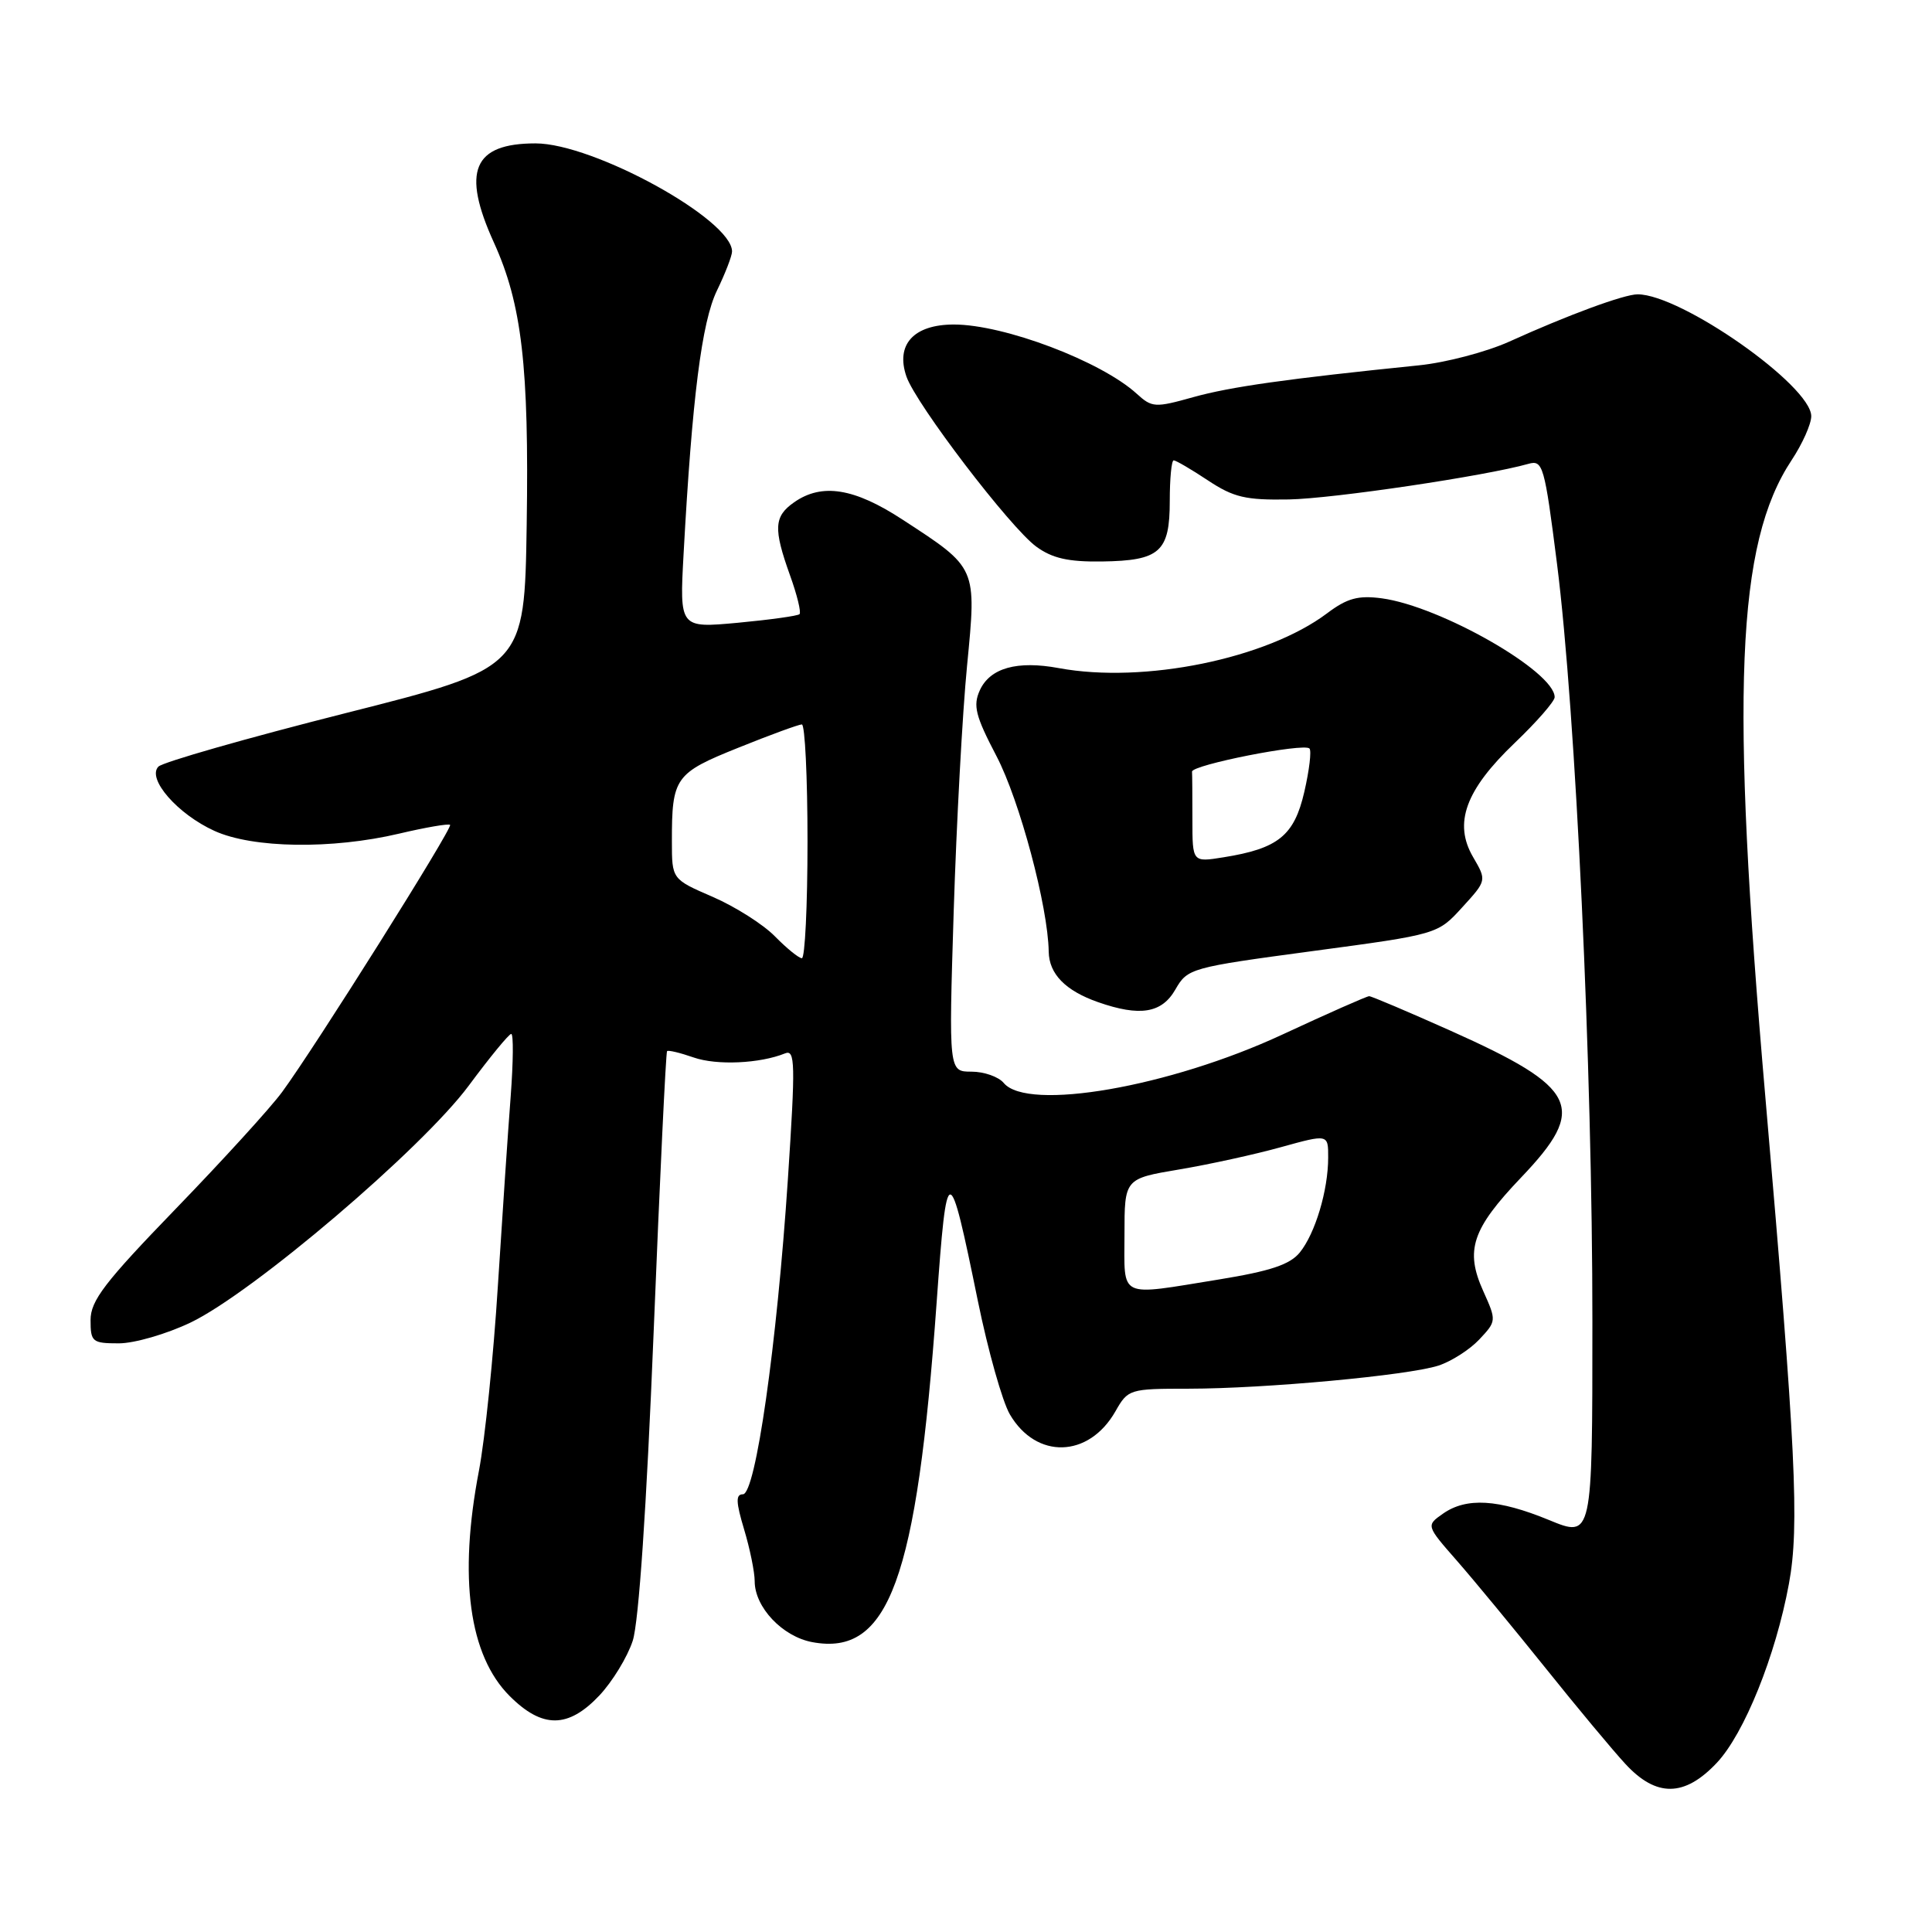 <?xml version="1.0" encoding="UTF-8" standalone="no"?>
<!DOCTYPE svg PUBLIC "-//W3C//DTD SVG 1.1//EN" "http://www.w3.org/Graphics/SVG/1.1/DTD/svg11.dtd" >
<svg xmlns="http://www.w3.org/2000/svg" xmlns:xlink="http://www.w3.org/1999/xlink" version="1.1" viewBox="0 0 256 256">
 <g >
 <path fill="currentColor"
d=" M 227.48 233.59 C 231.12 229.73 235.29 219.38 237.04 209.87 C 238.46 202.21 237.96 192.03 233.94 145.62 C 229.26 91.71 230.07 72.05 237.40 60.97 C 238.83 58.81 240.00 56.19 240.00 55.15 C 240.00 51.10 222.75 39.00 216.99 39.00 C 215.20 39.00 207.74 41.75 200.00 45.26 C 196.97 46.63 191.57 48.05 188.00 48.41 C 170.53 50.19 163.05 51.25 158.13 52.62 C 153.06 54.04 152.65 54.02 150.63 52.18 C 145.91 47.87 133.05 43.00 126.40 43.00 C 121.06 43.00 118.64 45.66 120.11 49.90 C 121.40 53.59 133.85 69.90 137.31 72.43 C 139.43 73.98 141.56 74.46 146.01 74.40 C 153.70 74.29 155.00 73.13 155.00 66.38 C 155.00 63.42 155.23 61.00 155.52 61.00 C 155.81 61.00 157.85 62.19 160.05 63.65 C 163.46 65.91 165.05 66.28 170.78 66.18 C 176.67 66.07 196.85 63.07 202.53 61.46 C 204.44 60.92 204.66 61.68 206.31 74.69 C 208.80 94.34 211.01 141.64 211.00 175.14 C 211.00 203.78 211.00 203.78 205.25 201.41 C 198.52 198.64 194.31 198.39 191.20 200.57 C 188.96 202.14 188.96 202.14 193.06 206.82 C 195.31 209.39 200.58 215.78 204.77 221.00 C 208.95 226.22 213.73 231.96 215.39 233.75 C 219.48 238.17 223.21 238.12 227.48 233.59 Z  M 79.42 224.66 C 81.15 222.82 83.14 219.56 83.84 217.41 C 84.64 214.95 85.67 199.77 86.61 176.53 C 87.43 156.20 88.23 139.44 88.39 139.28 C 88.55 139.12 90.13 139.50 91.91 140.12 C 94.97 141.19 100.69 140.93 104.02 139.58 C 105.37 139.03 105.41 140.88 104.40 156.23 C 102.94 178.23 100.12 198.00 98.44 198.00 C 97.47 198.00 97.51 199.03 98.60 202.66 C 99.37 205.22 100.00 208.31 100.00 209.52 C 100.00 212.96 103.67 216.85 107.62 217.59 C 117.77 219.49 121.47 209.39 124.11 172.57 C 125.48 153.54 125.72 153.54 129.58 172.42 C 130.92 178.97 132.82 185.72 133.81 187.41 C 137.31 193.40 144.27 193.20 147.80 187.01 C 149.47 184.07 149.66 184.01 157.50 184.01 C 167.69 184.00 186.56 182.25 190.60 180.95 C 192.31 180.39 194.74 178.84 196.01 177.49 C 198.30 175.05 198.30 175.00 196.54 171.08 C 194.10 165.67 195.04 162.86 201.55 156.03 C 210.40 146.76 209.15 144.16 192.24 136.59 C 186.60 134.07 181.73 132.00 181.42 132.00 C 181.11 132.00 175.93 134.29 169.91 137.09 C 154.98 144.03 136.15 147.30 133.00 143.50 C 132.32 142.68 130.40 142.00 128.73 142.00 C 125.71 142.00 125.71 142.00 126.37 120.75 C 126.74 109.06 127.53 94.42 128.14 88.21 C 129.41 75.09 129.51 75.31 119.59 68.85 C 113.18 64.66 108.90 63.98 105.22 66.56 C 102.55 68.43 102.46 70.03 104.68 76.23 C 105.62 78.83 106.18 81.14 105.94 81.38 C 105.70 81.61 102.02 82.12 97.77 82.52 C 90.04 83.23 90.04 83.23 90.58 73.37 C 91.71 52.71 92.98 42.67 95.00 38.50 C 96.10 36.23 97.00 33.90 97.00 33.32 C 97.00 29.09 78.65 19.00 70.96 19.00 C 62.69 19.00 61.14 22.68 65.44 32.13 C 69.15 40.28 70.11 48.56 69.79 69.50 C 69.50 88.50 69.50 88.50 45.77 94.50 C 32.72 97.80 21.57 100.99 20.99 101.58 C 19.43 103.18 23.53 107.88 28.42 110.10 C 33.50 112.41 43.98 112.56 52.89 110.46 C 56.41 109.63 59.44 109.11 59.64 109.30 C 60.02 109.69 41.73 138.79 37.38 144.70 C 35.85 146.79 29.50 153.75 23.29 160.17 C 13.87 169.91 12.00 172.34 12.00 174.92 C 12.00 177.81 12.23 178.00 15.75 178.00 C 17.81 178.00 22.08 176.76 25.24 175.25 C 33.51 171.29 55.90 152.22 62.10 143.87 C 64.90 140.09 67.44 137.00 67.74 137.00 C 68.05 137.00 68.01 140.71 67.67 145.25 C 67.32 149.79 66.56 161.10 65.97 170.39 C 65.39 179.69 64.26 190.71 63.46 194.89 C 60.74 209.06 62.15 219.35 67.53 224.73 C 71.86 229.06 75.28 229.04 79.42 224.66 Z  M 155.74 131.12 C 157.36 128.30 157.73 128.20 173.95 126.02 C 190.50 123.80 190.50 123.80 193.75 120.23 C 197.00 116.67 197.00 116.67 195.20 113.58 C 192.57 109.09 194.17 104.69 200.71 98.44 C 203.62 95.66 206.00 92.93 206.00 92.38 C 206.00 88.98 190.87 80.33 183.09 79.28 C 179.96 78.87 178.51 79.26 175.84 81.27 C 167.83 87.29 151.59 90.61 140.31 88.53 C 134.77 87.50 131.18 88.51 129.83 91.47 C 128.91 93.50 129.25 94.86 132.04 100.19 C 135.11 106.06 138.87 120.13 138.96 126.10 C 139.01 129.06 141.17 131.27 145.50 132.79 C 151.05 134.73 153.94 134.26 155.74 131.12 Z  M 149.00 163.59 C 149.00 156.18 149.00 156.18 156.25 154.96 C 160.24 154.29 166.31 152.96 169.75 152.00 C 176.00 150.27 176.00 150.27 175.99 153.38 C 175.99 157.73 174.27 163.44 172.23 165.96 C 170.92 167.57 168.32 168.43 161.50 169.54 C 148.02 171.72 149.00 172.18 149.00 163.59 Z  M 102.67 124.06 C 101.12 122.48 97.41 120.13 94.44 118.84 C 89.03 116.50 89.03 116.50 89.03 111.50 C 89.02 103.02 89.43 102.45 97.85 99.07 C 102.06 97.37 105.84 95.99 106.25 95.99 C 106.66 96.00 107.00 102.97 107.00 111.50 C 107.00 120.03 106.66 126.99 106.25 126.97 C 105.84 126.96 104.23 125.65 102.67 124.06 Z  M 158.00 108.63 C 158.00 105.53 157.98 102.66 157.95 102.25 C 157.89 101.36 172.76 98.42 173.51 99.18 C 173.80 99.47 173.49 102.05 172.83 104.92 C 171.49 110.73 169.38 112.44 162.10 113.60 C 158.00 114.26 158.00 114.26 158.00 108.63 Z "/>
</g>
</svg>